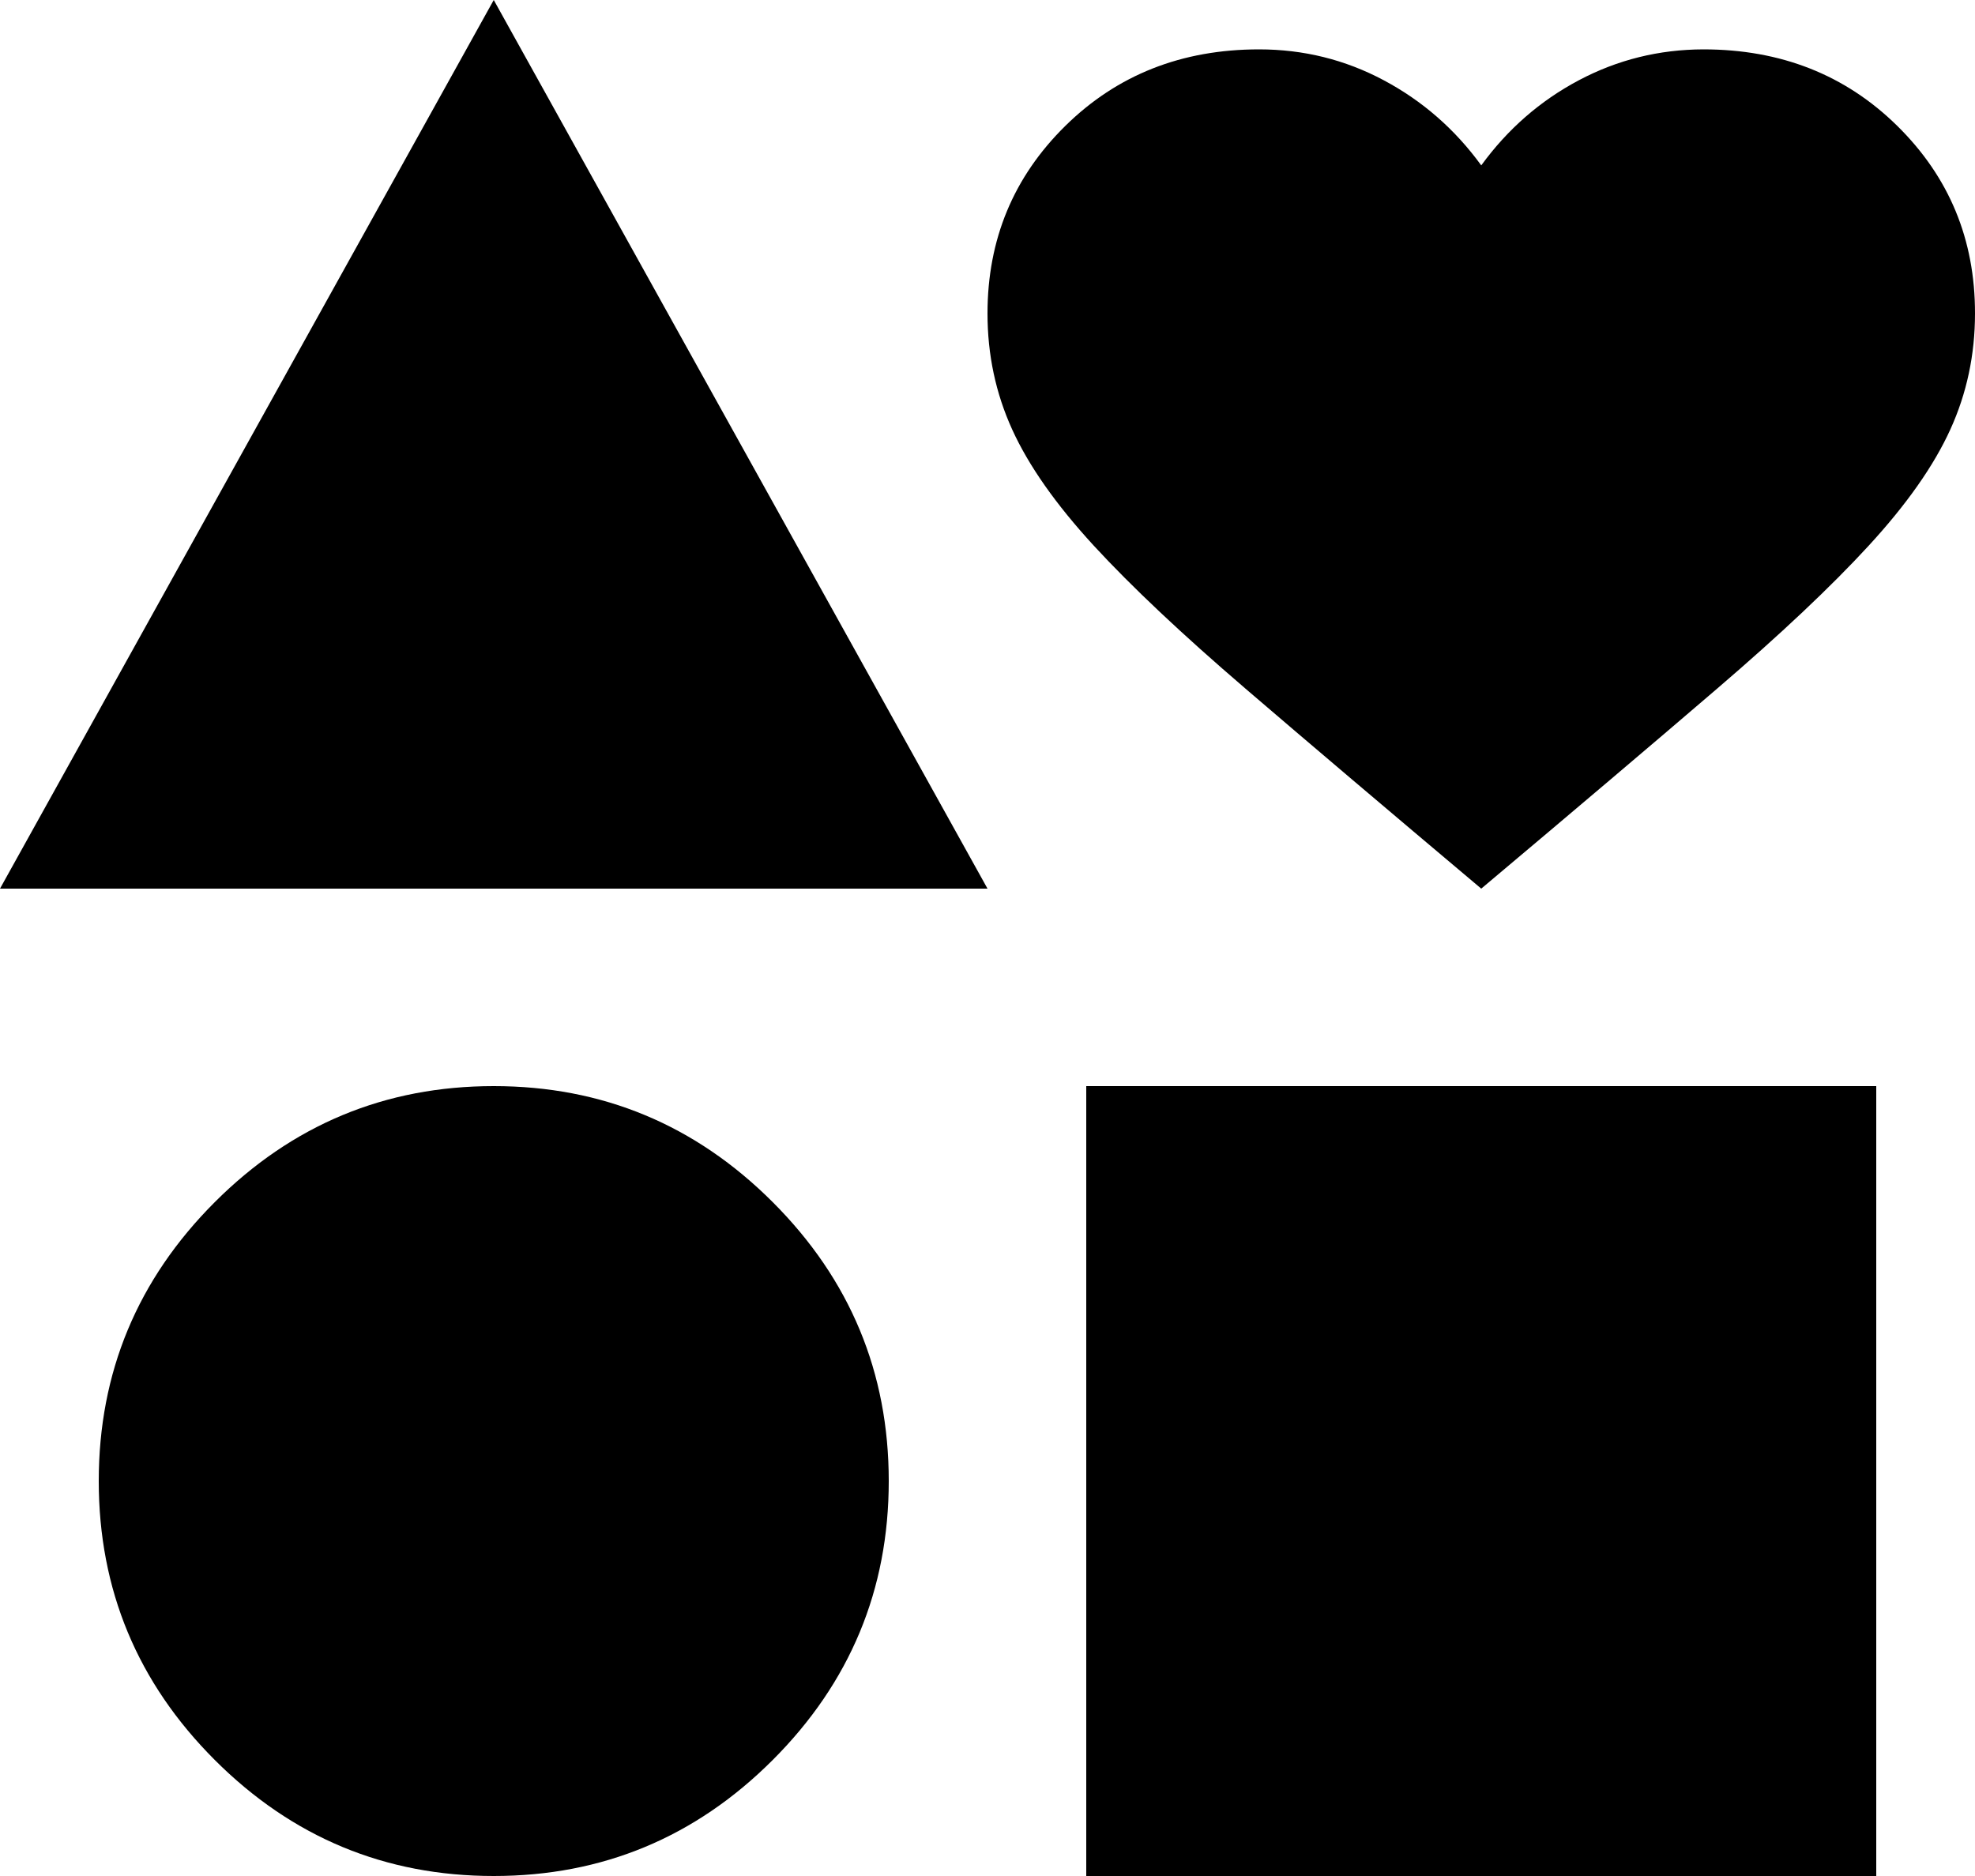 <svg width="20" height="19" viewBox="0 0 20 19" fill="none" xmlns="http://www.w3.org/2000/svg">
<path d="M0 9L5 0L10 9H0ZM5 19C3.9 19 2.958 18.608 2.175 17.825C1.392 17.042 1 16.1 1 15C1 13.9 1.392 12.958 2.175 12.175C2.958 11.392 3.9 11 5 11C6.1 11 7.042 11.392 7.825 12.175C8.608 12.958 9 13.9 9 15C9 16.1 8.608 17.042 7.825 17.825C7.042 18.608 6.1 19 5 19ZM11 19V11H19V19H11ZM15 9C14.05 8.2 13.254 7.525 12.613 6.975C11.972 6.425 11.459 5.942 11.075 5.525C10.692 5.108 10.417 4.717 10.25 4.35C10.083 3.983 10 3.592 10 3.175C10 2.425 10.263 1.792 10.788 1.275C11.313 0.758 11.967 0.5 12.75 0.5C13.2 0.5 13.621 0.604 14.013 0.813C14.405 1.022 14.734 1.309 15 1.675C15.267 1.308 15.596 1.021 15.988 0.813C16.38 0.605 16.801 0.501 17.25 0.5C18.033 0.5 18.688 0.758 19.213 1.275C19.738 1.792 20.001 2.425 20 3.175C20 3.592 19.917 3.983 19.75 4.35C19.583 4.717 19.308 5.108 18.925 5.525C18.542 5.942 18.029 6.425 17.388 6.975C16.747 7.525 15.951 8.2 15 9Z" fill="black"/>
</svg>
